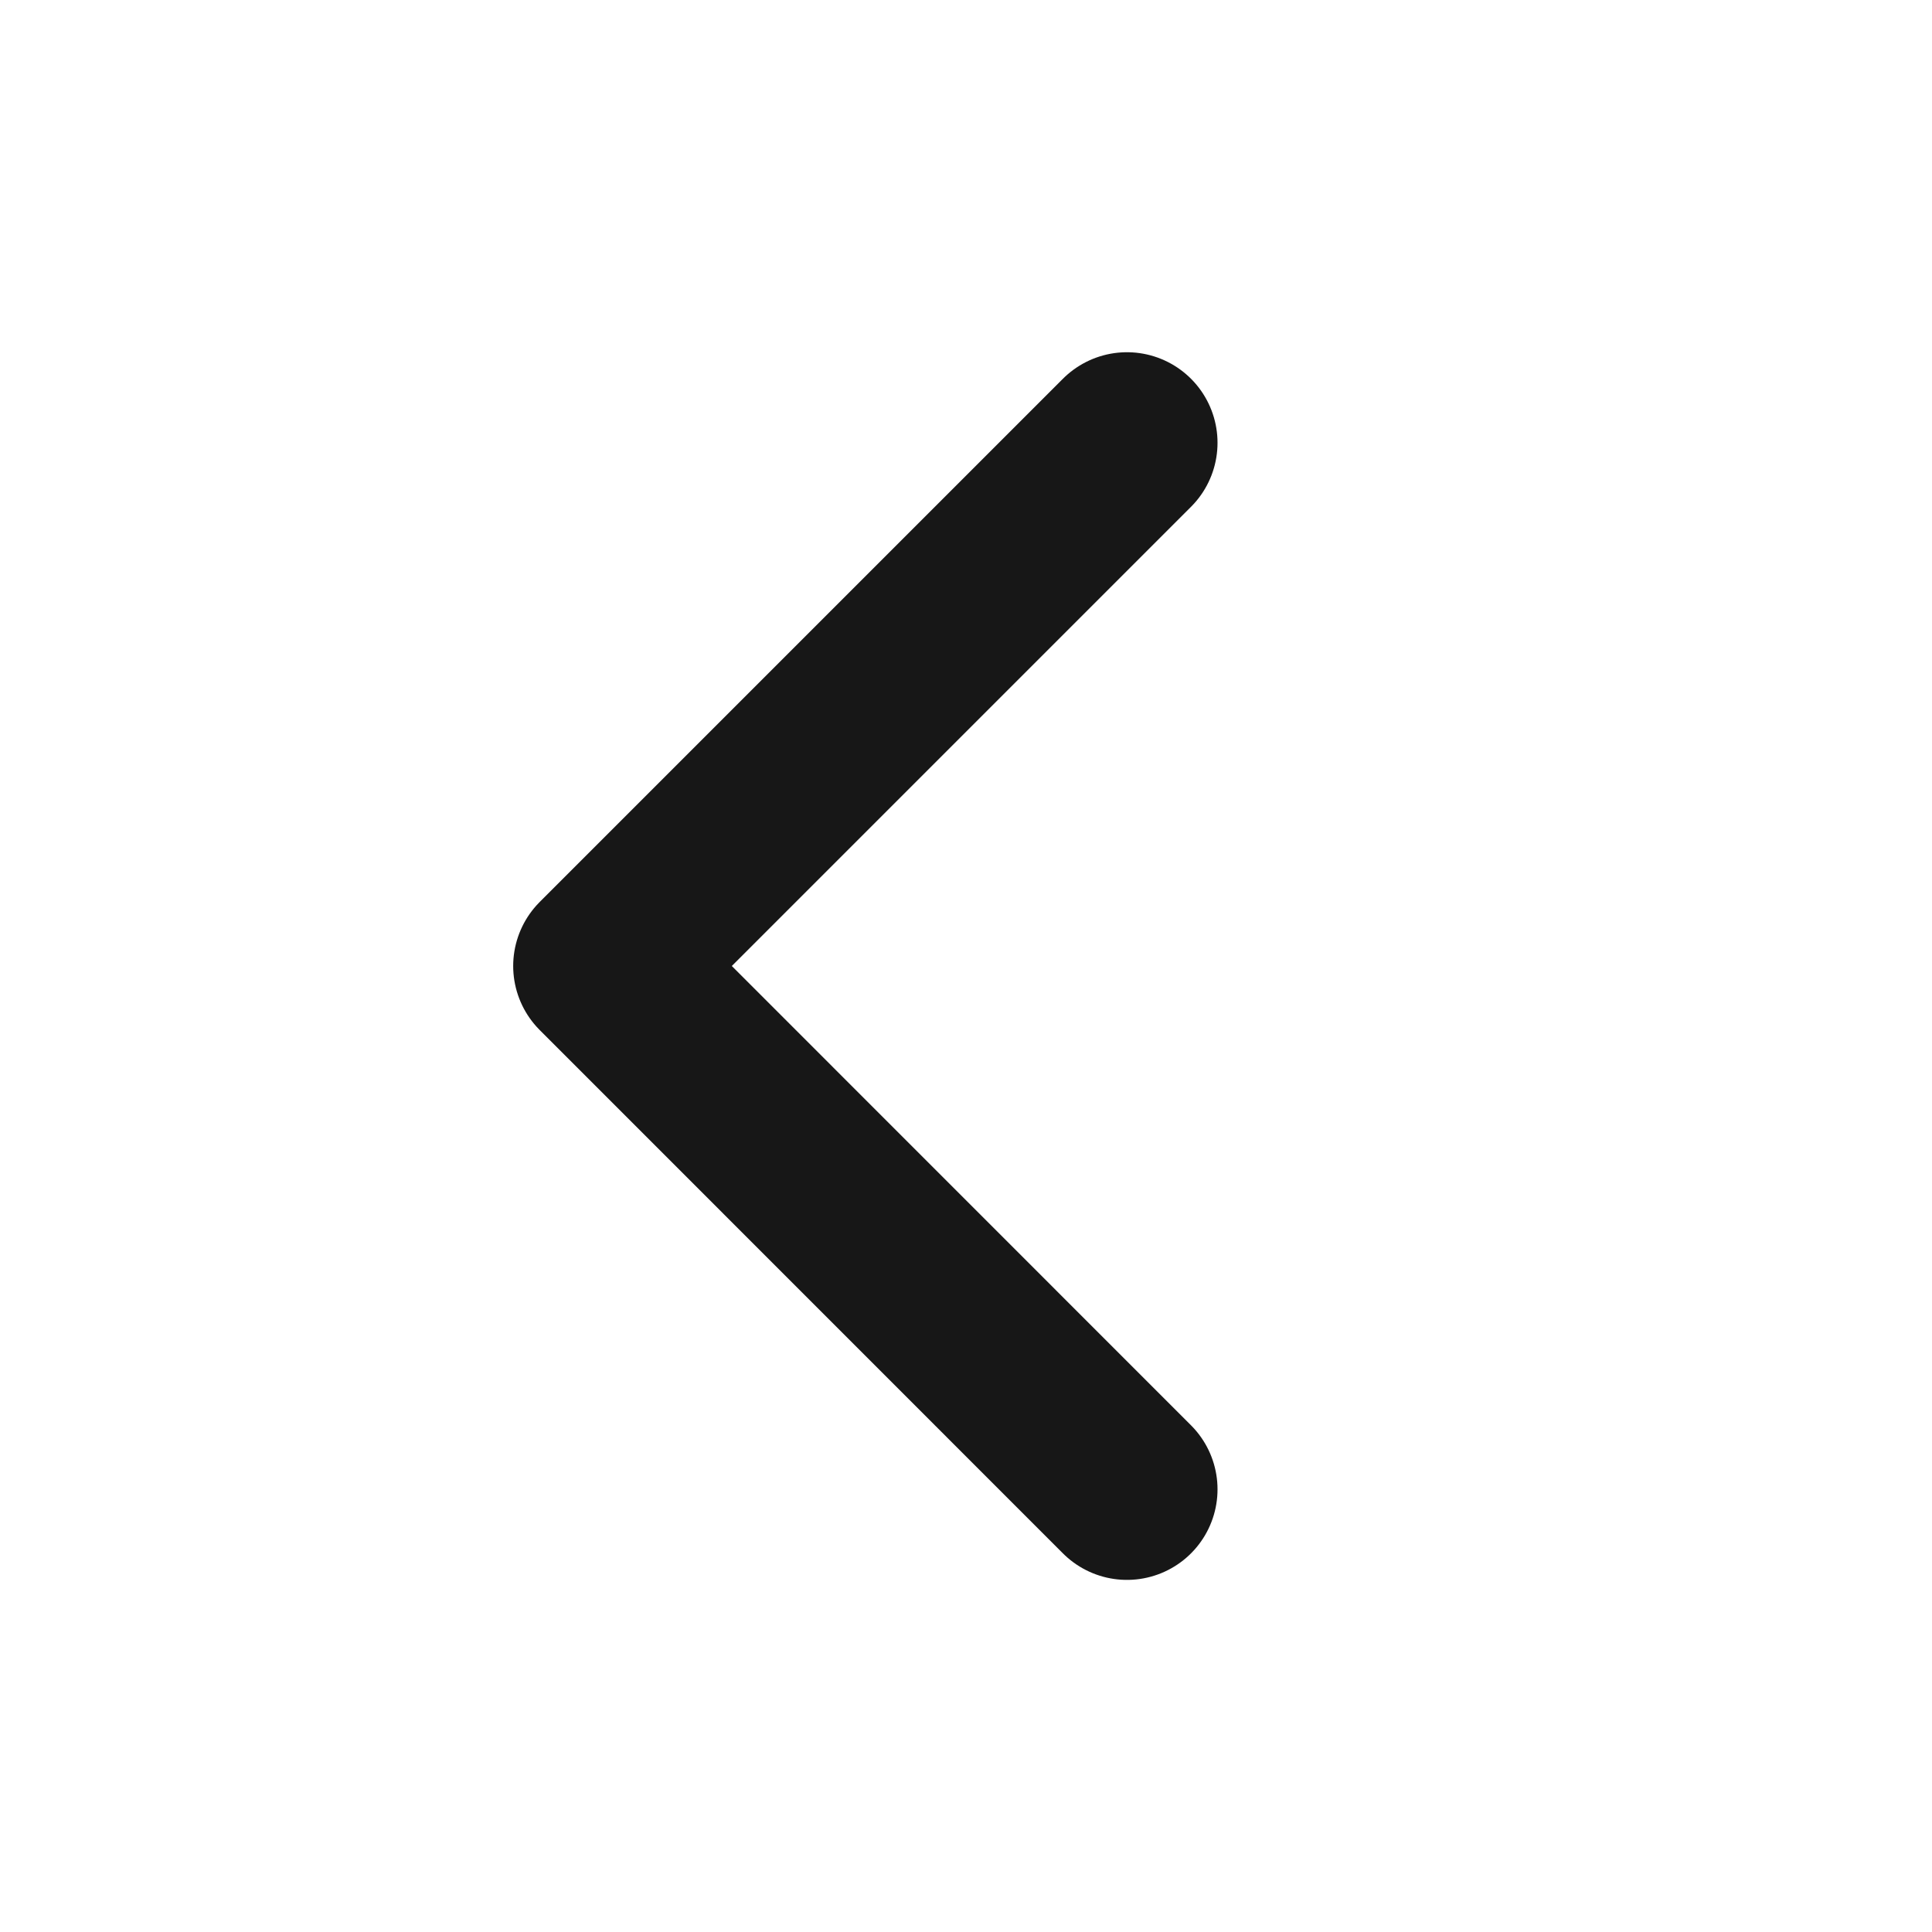 <svg width="16" height="16" viewBox="0 0 16 16" fill="none" xmlns="http://www.w3.org/2000/svg">
<g id="To-Down" clip-path="url(#clip0_2918_2466)">
<path id="Vector" d="M9.333 12.334L5 8L9.333 3.667" stroke="#171717" stroke-width="1.5" stroke-linecap="round" stroke-linejoin="round"/>
</g>
<defs>
<clipPath id="clip0_2918_2466">
<rect width="16" height="16" fill="white" transform="translate(16) rotate(90)"/>
</clipPath>
</defs>
</svg>
